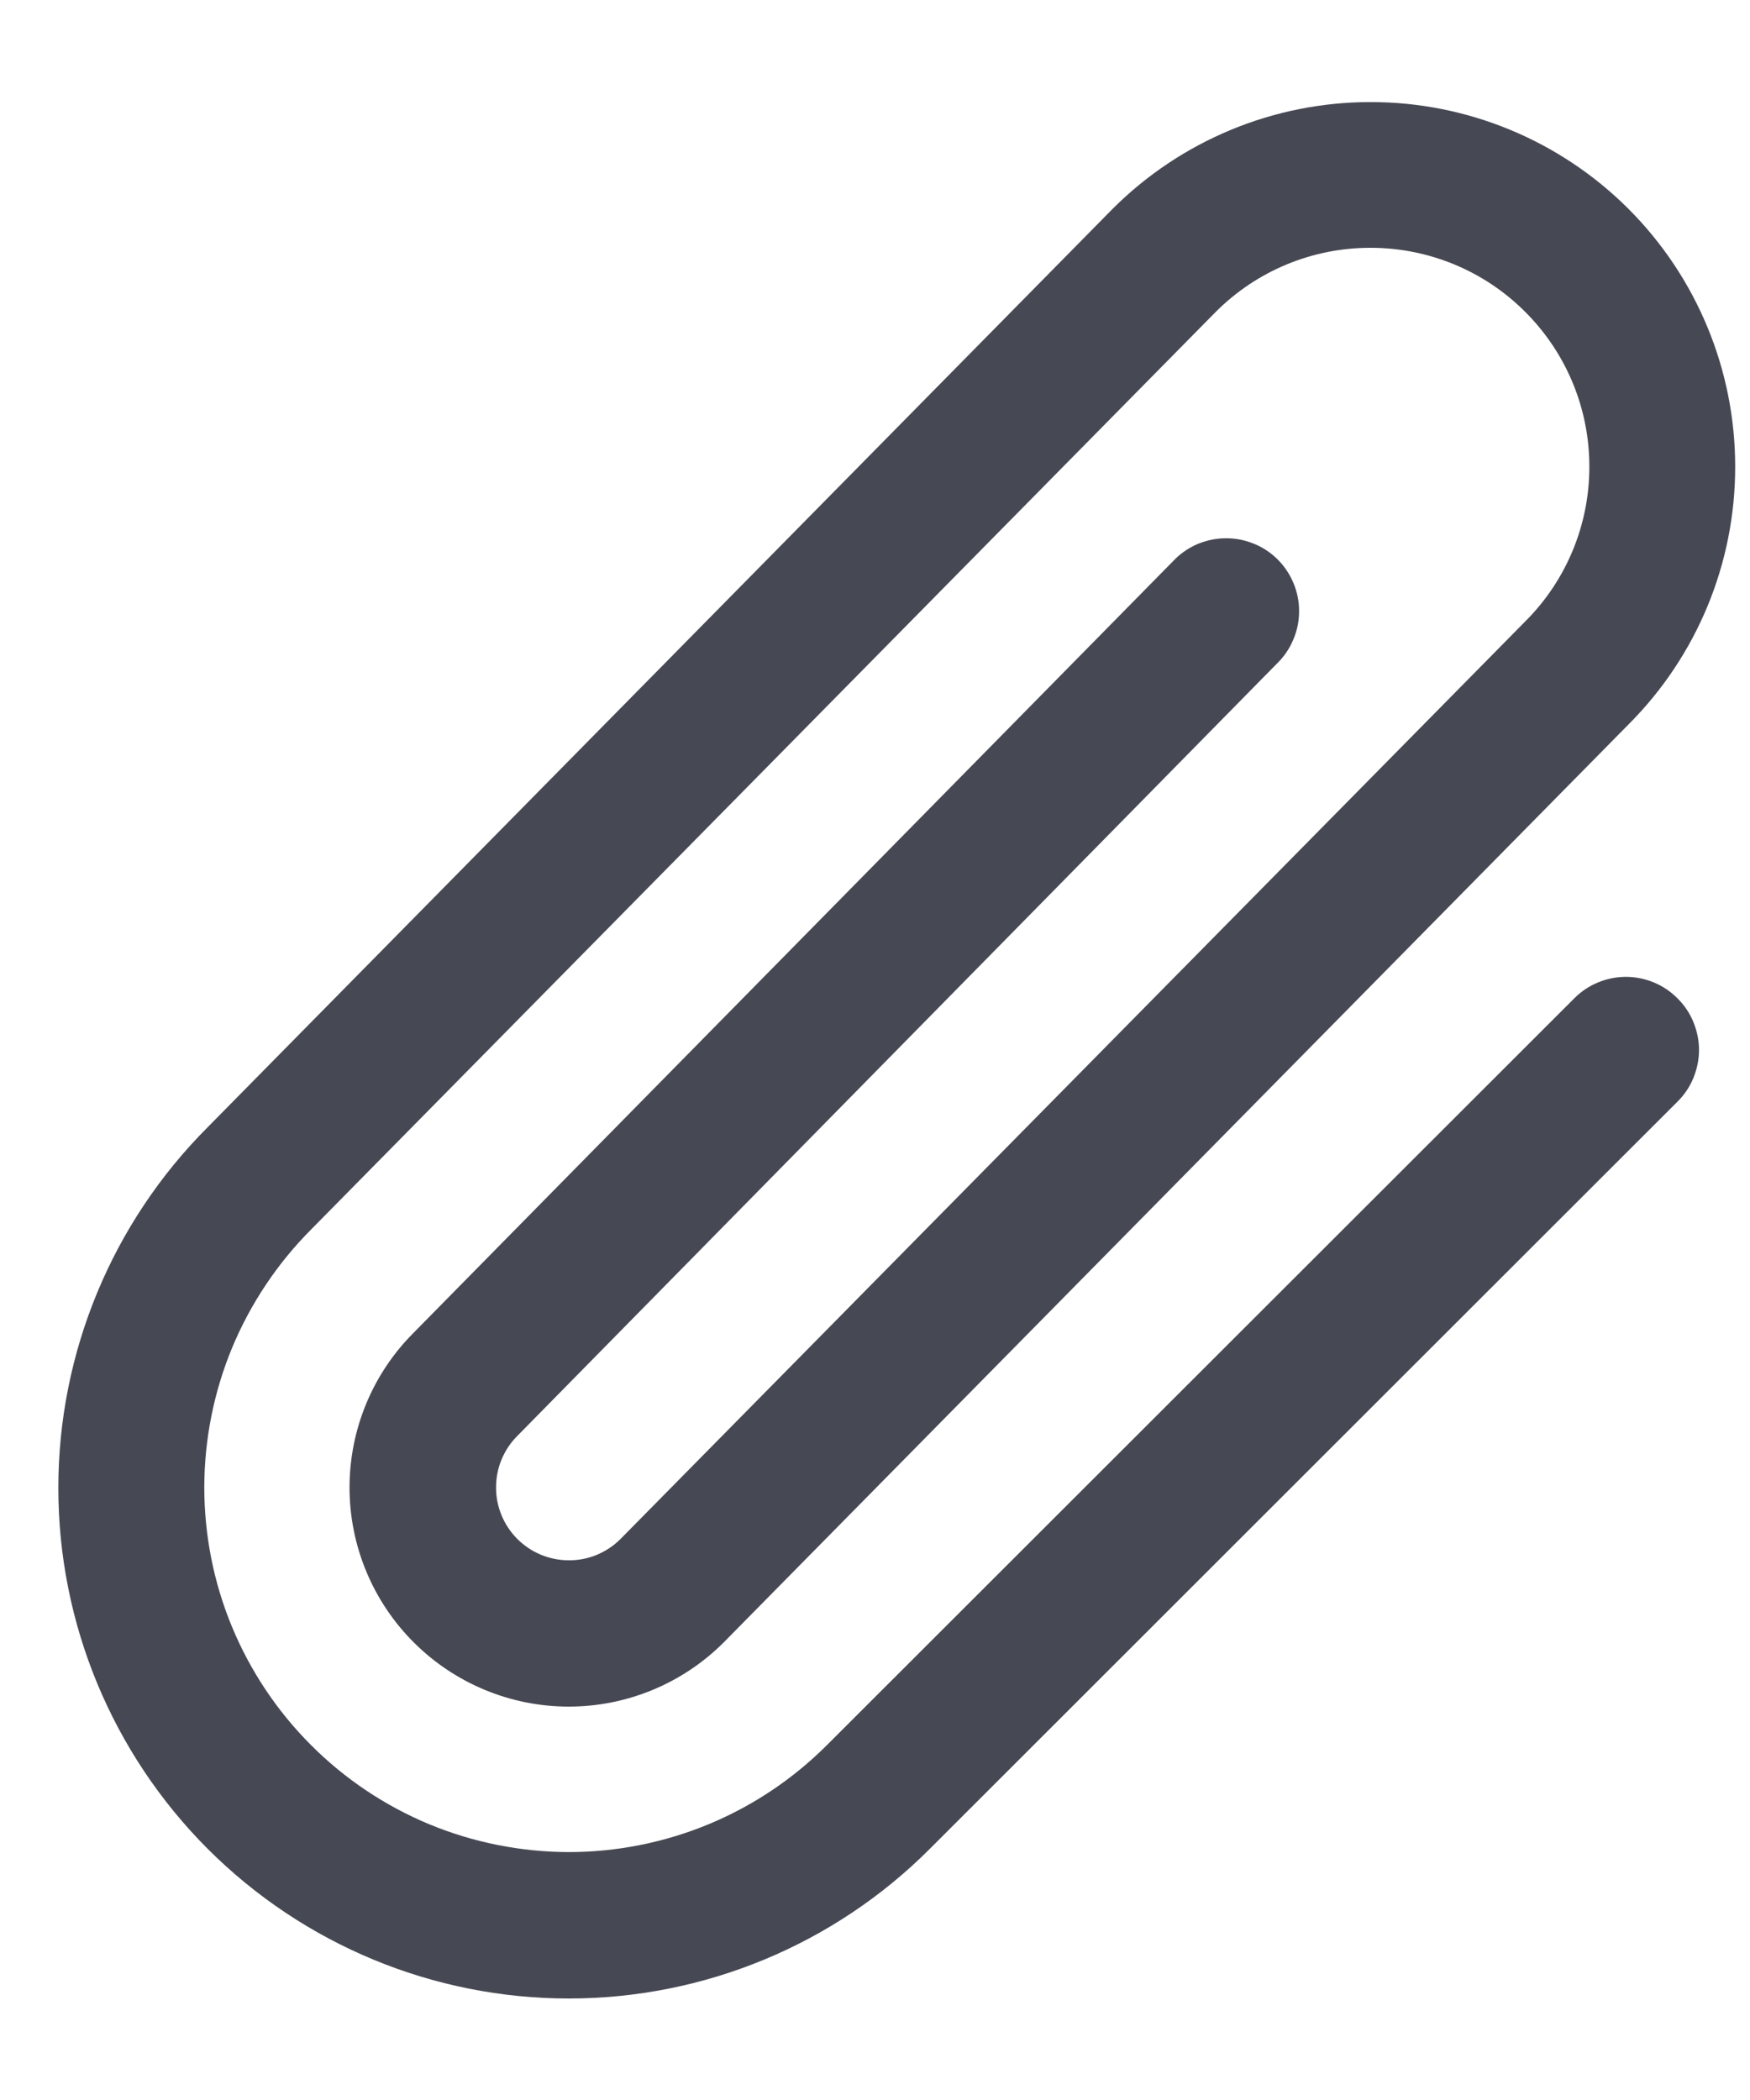 <svg width="15" height="18" viewBox="0 0 15 18" fill="none" xmlns="http://www.w3.org/2000/svg">
<path d="M14.379 8.558C14.438 8.616 14.484 8.685 14.515 8.761C14.546 8.837 14.563 8.918 14.563 9C14.563 9.082 14.546 9.163 14.515 9.239C14.484 9.315 14.438 9.384 14.379 9.442L7.969 15.848C7.149 16.669 6.036 17.13 4.875 17.13C3.715 17.13 2.602 16.669 1.781 15.848C0.961 15.027 0.5 13.915 0.5 12.754C0.5 11.594 0.961 10.481 1.782 9.66L9.536 1.791C10.122 1.205 10.917 0.875 11.746 0.875C12.575 0.874 13.37 1.203 13.957 1.789C14.543 2.375 14.873 3.17 14.873 3.999C14.874 4.828 14.545 5.623 13.959 6.209L6.203 14.078C5.851 14.43 5.373 14.628 4.875 14.628C4.377 14.628 3.899 14.43 3.547 14.078C3.194 13.726 2.996 13.248 2.996 12.75C2.996 12.252 3.194 11.774 3.547 11.422L10.054 4.811C10.111 4.75 10.18 4.701 10.256 4.667C10.332 4.634 10.415 4.615 10.498 4.614C10.581 4.612 10.664 4.627 10.741 4.658C10.819 4.688 10.889 4.734 10.949 4.793C11.008 4.851 11.055 4.921 11.087 4.998C11.119 5.075 11.136 5.158 11.135 5.241C11.135 5.324 11.118 5.407 11.085 5.483C11.053 5.56 11.005 5.63 10.945 5.688L4.436 12.306C4.378 12.363 4.332 12.432 4.3 12.508C4.268 12.583 4.252 12.665 4.252 12.747C4.251 12.829 4.267 12.91 4.298 12.986C4.329 13.062 4.375 13.131 4.433 13.19C4.491 13.248 4.559 13.294 4.635 13.326C4.711 13.357 4.792 13.374 4.874 13.374C4.956 13.375 5.038 13.359 5.114 13.328C5.19 13.296 5.259 13.251 5.317 13.193L13.072 5.328C13.425 4.977 13.623 4.5 13.623 4.002C13.624 3.504 13.427 3.027 13.075 2.675C12.724 2.322 12.246 2.124 11.749 2.124C11.251 2.123 10.774 2.32 10.422 2.672L2.668 10.537C2.378 10.828 2.148 11.172 1.99 11.551C1.833 11.93 1.752 12.336 1.751 12.747C1.751 13.157 1.831 13.564 1.988 13.943C2.145 14.322 2.375 14.667 2.665 14.957C2.955 15.248 3.299 15.478 3.678 15.636C4.057 15.793 4.464 15.874 4.874 15.875C5.285 15.875 5.691 15.794 6.07 15.638C6.45 15.481 6.794 15.251 7.085 14.961L13.496 8.555C13.613 8.438 13.773 8.373 13.938 8.373C14.104 8.374 14.263 8.44 14.379 8.558Z" fill="#464853"/>
</svg>
